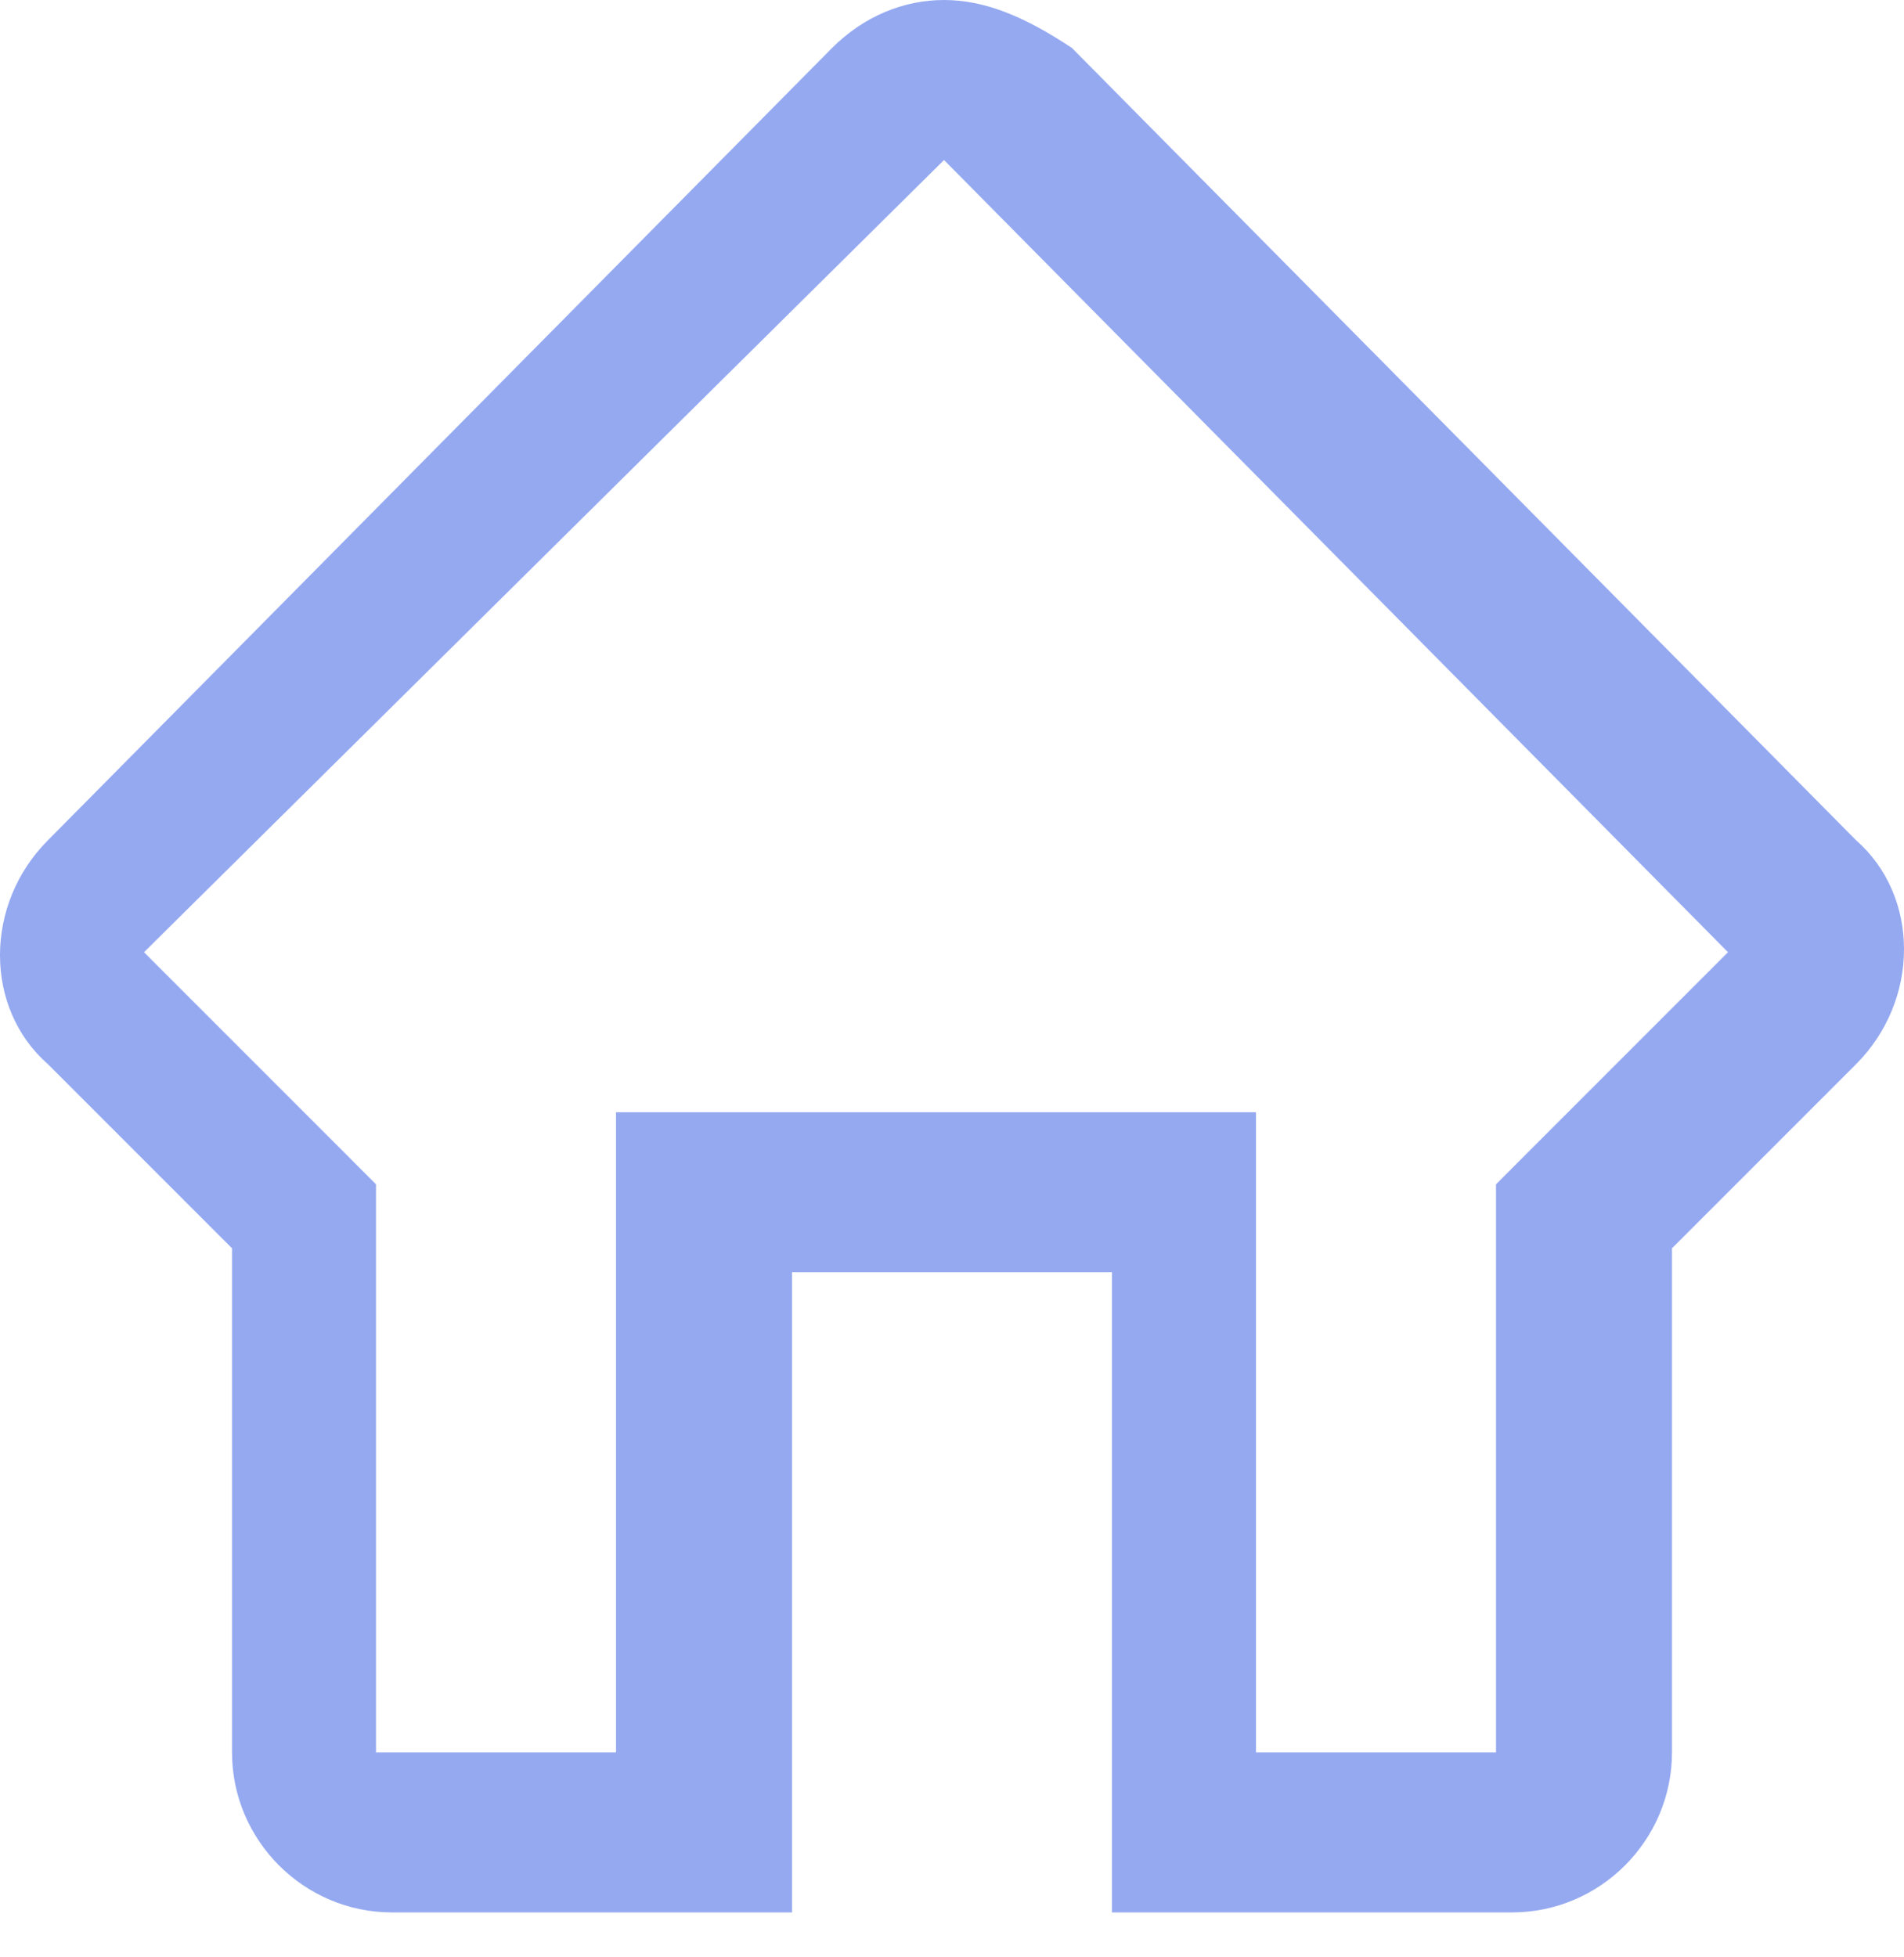 <svg width="36" height="37" viewBox="0 0 36 37" fill="none" xmlns="http://www.w3.org/2000/svg">
<path d="M17.849 3.025L32.672 18L29.193 21.479L28.286 22.387V23.597V33.126H23.748V24.05V21.025H20.723H14.672H11.647V24.05V33.126H7.109V23.597V22.387L6.202 21.479L2.723 18L17.849 3.025ZM17.849 0C17.092 0 16.336 0.303 15.731 0.908L0.908 15.882C-0.303 17.092 -0.303 19.059 0.908 20.118L4.387 23.597V33.126C4.387 34.79 5.748 36.151 7.412 36.151H14.975V24.05H21.025V36.151H28.588C30.252 36.151 31.613 34.79 31.613 33.126V23.597L35.092 20.118C36.303 18.908 36.303 16.941 35.092 15.882L20.269 0.908C19.361 0.303 18.605 0 17.849 0Z" fill="#2C54E4" fill-opacity="0.5"/>
</svg>
